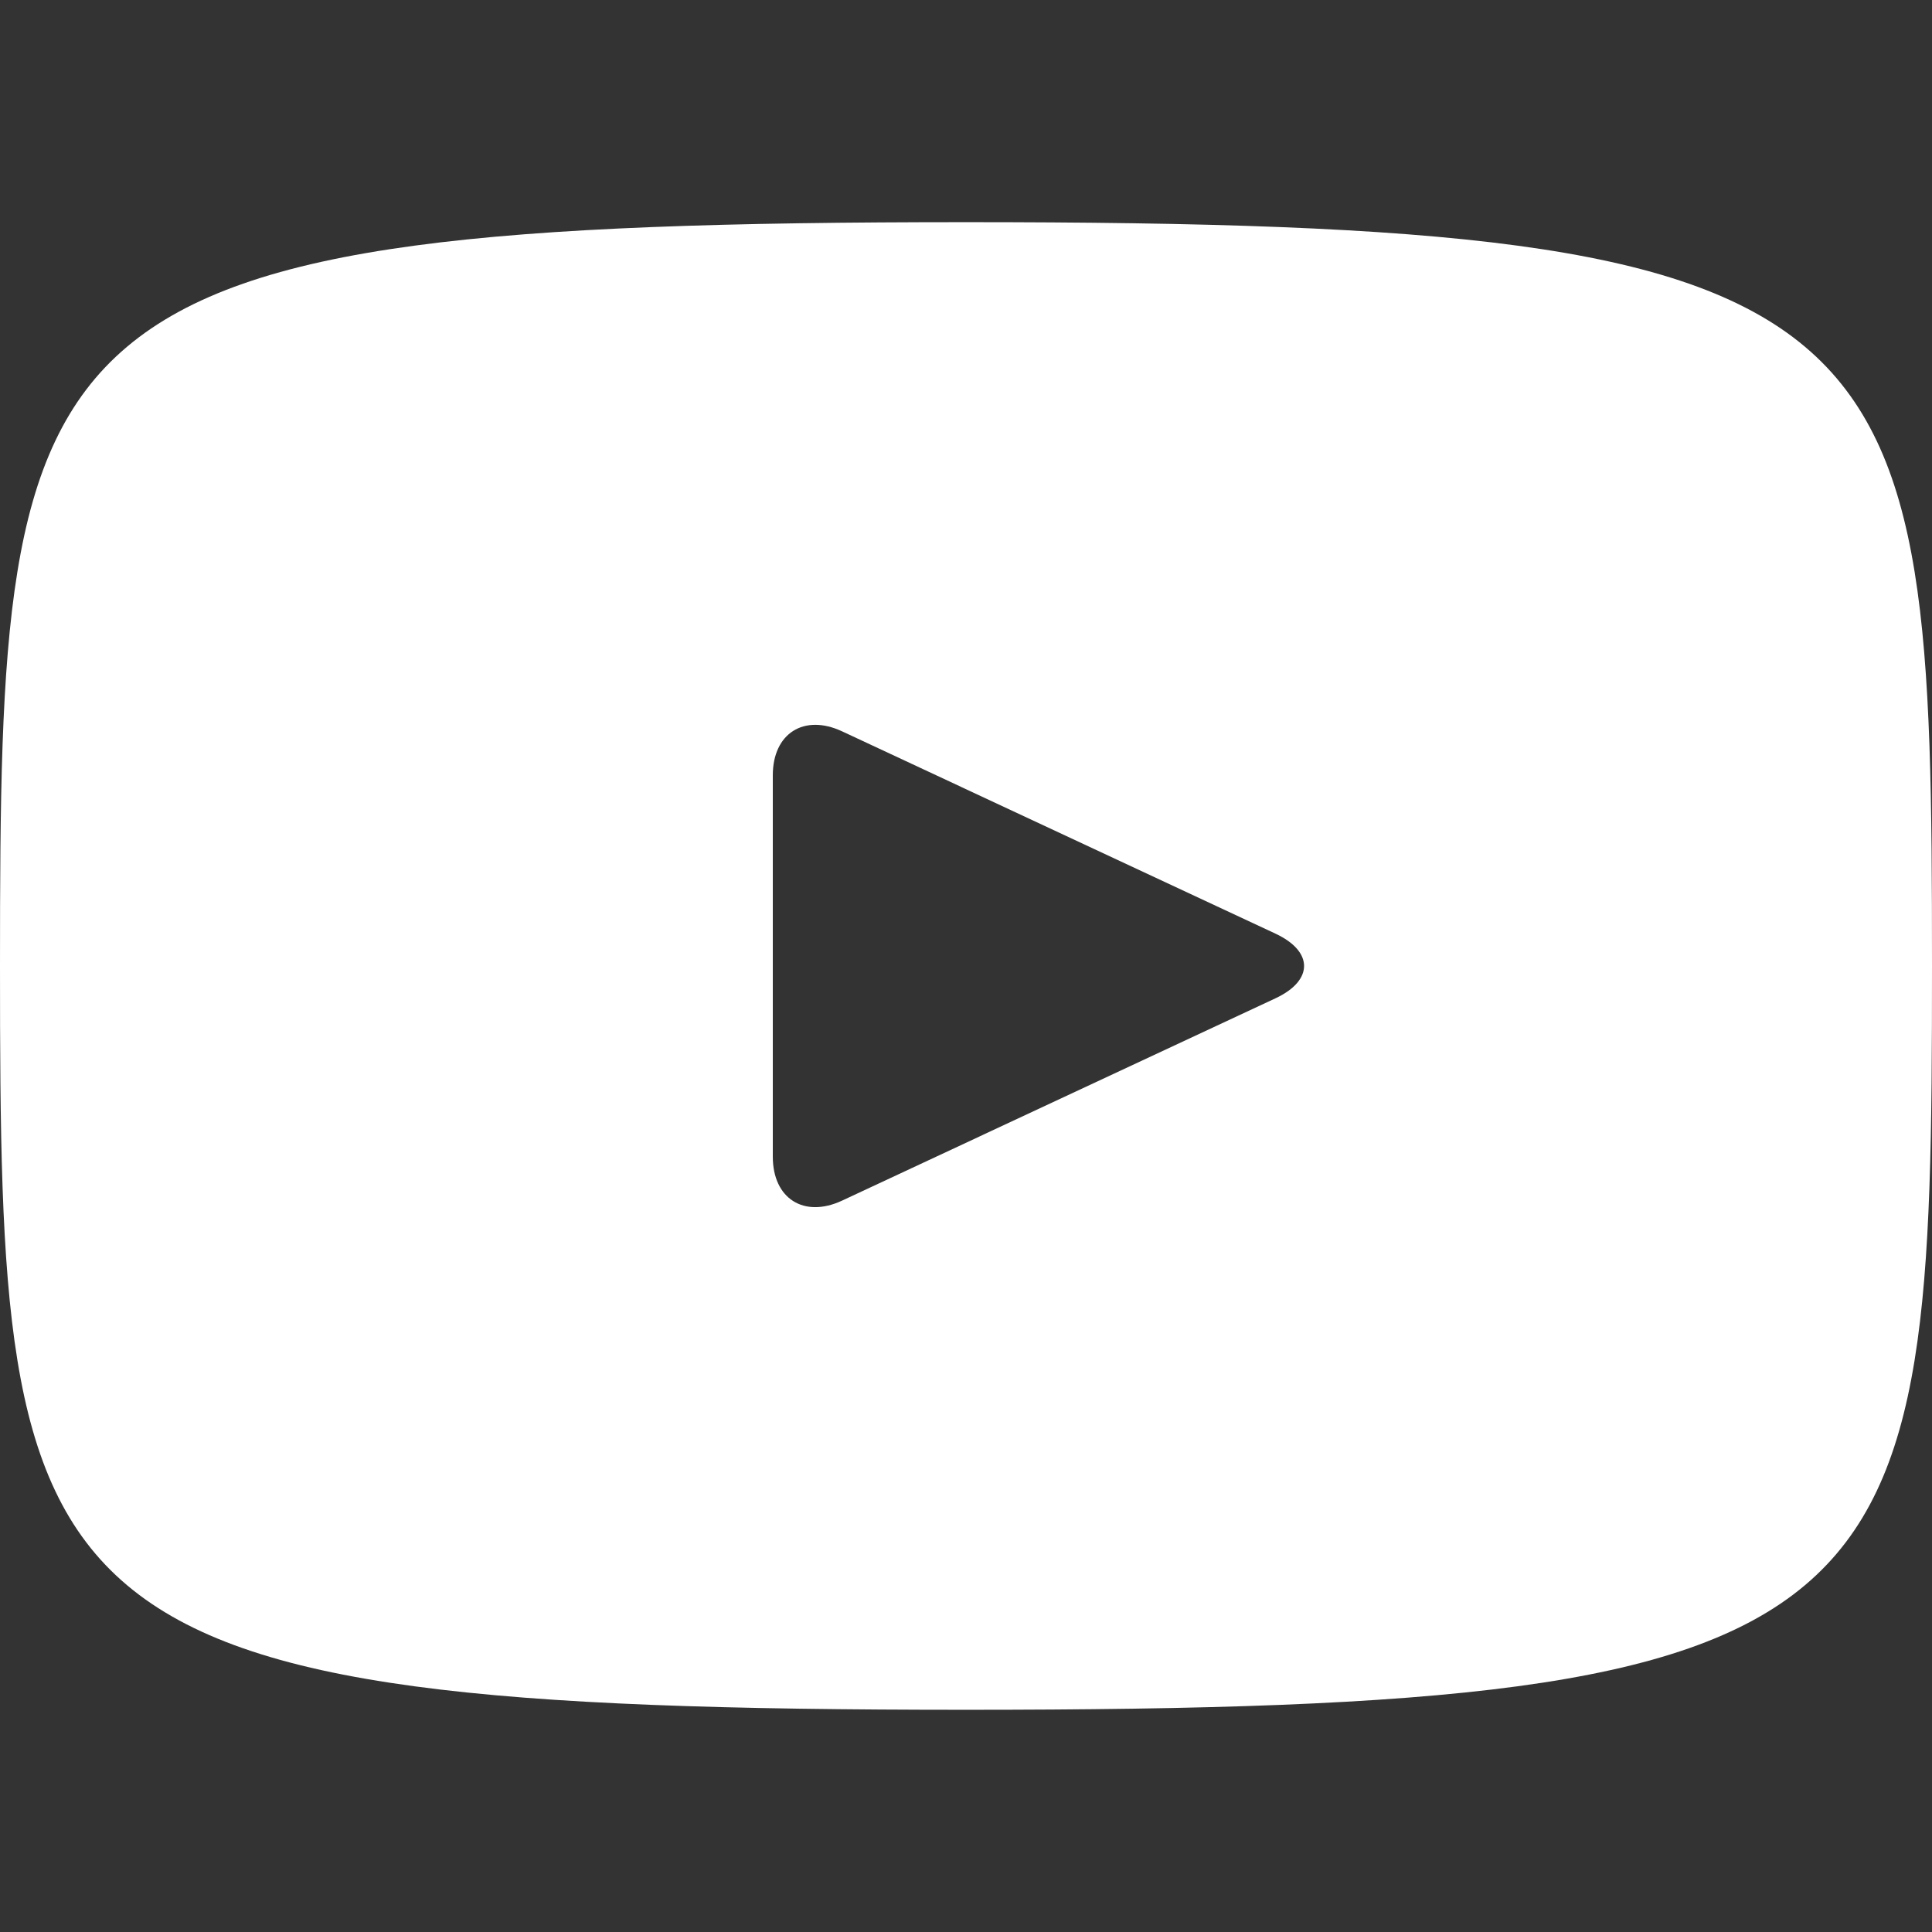 <svg width="80" height="80" viewBox="0 0 80 80" fill="none" xmlns="http://www.w3.org/2000/svg">
<rect x="0" y="0" width="80" height="80" fill="#333333" stroke="none"/>
<path d="M40 9.199C0.688 9.199 0 12.695 0 39.999C0 67.303 0.688 70.799 40 70.799C79.312 70.799 80 67.303 80 39.999C80 12.695 79.312 9.199 40 9.199ZM52.82 41.335L34.86 49.719C33.288 50.447 32 49.631 32 47.895V32.103C32 30.371 33.288 29.551 34.86 30.279L52.82 38.663C54.392 39.399 54.392 40.599 52.82 41.335Z" fill="white"/>
</svg>
